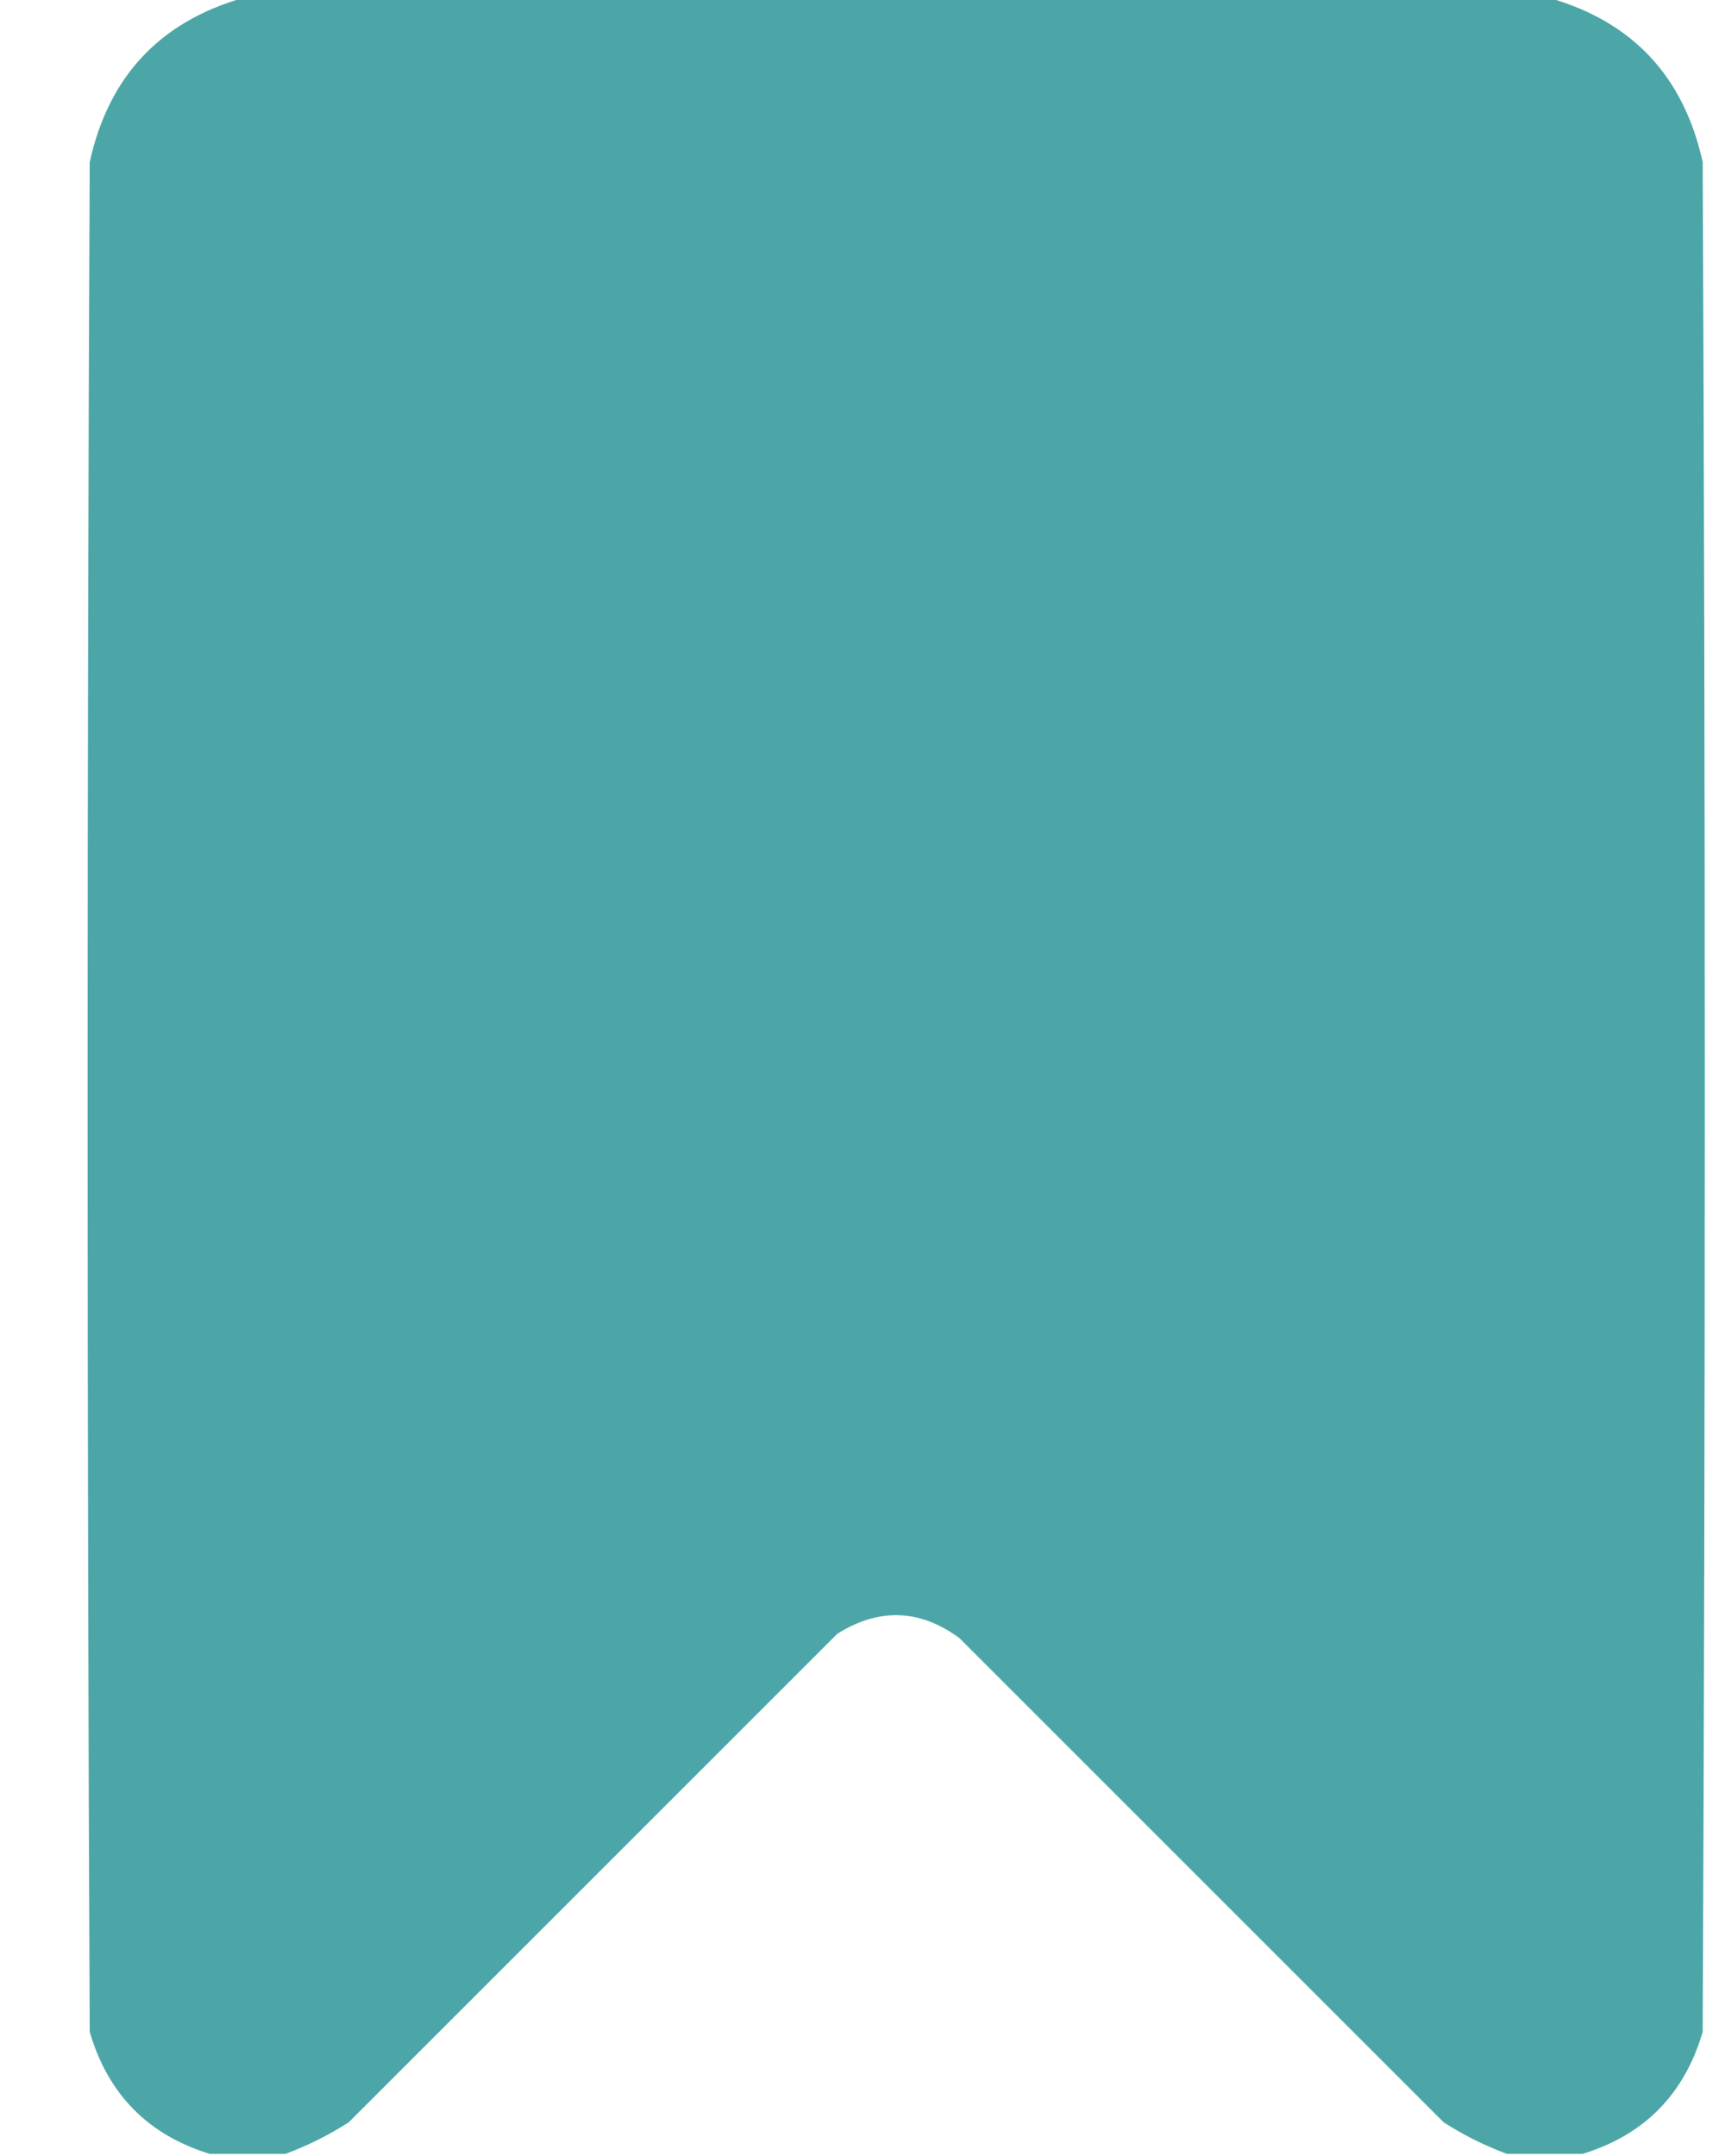 <svg width="16" height="20" viewBox="0 0 16 20" fill="none" xmlns="http://www.w3.org/2000/svg">
<path opacity="0.997" fill-rule="evenodd" clip-rule="evenodd" d="M2.258 -0.02C6.294 -0.02 10.331 -0.02 14.367 -0.02C15.143 0.201 15.618 0.709 15.793 1.504C15.819 7.285 15.819 13.066 15.793 18.848C15.624 19.426 15.253 19.804 14.68 19.98C14.445 19.98 14.211 19.98 13.977 19.98C13.774 19.905 13.579 19.808 13.391 19.688C11.893 18.19 10.396 16.693 8.898 15.195C8.531 14.926 8.153 14.913 7.766 15.156C6.255 16.667 4.745 18.177 3.234 19.688C3.046 19.808 2.851 19.905 2.648 19.98C2.414 19.98 2.18 19.98 1.945 19.98C1.372 19.804 1.001 19.426 0.832 18.848C0.806 13.066 0.806 7.285 0.832 1.504C1.007 0.71 1.482 0.202 2.258 -0.02Z" fill="#4CA6A8"/>
</svg>
